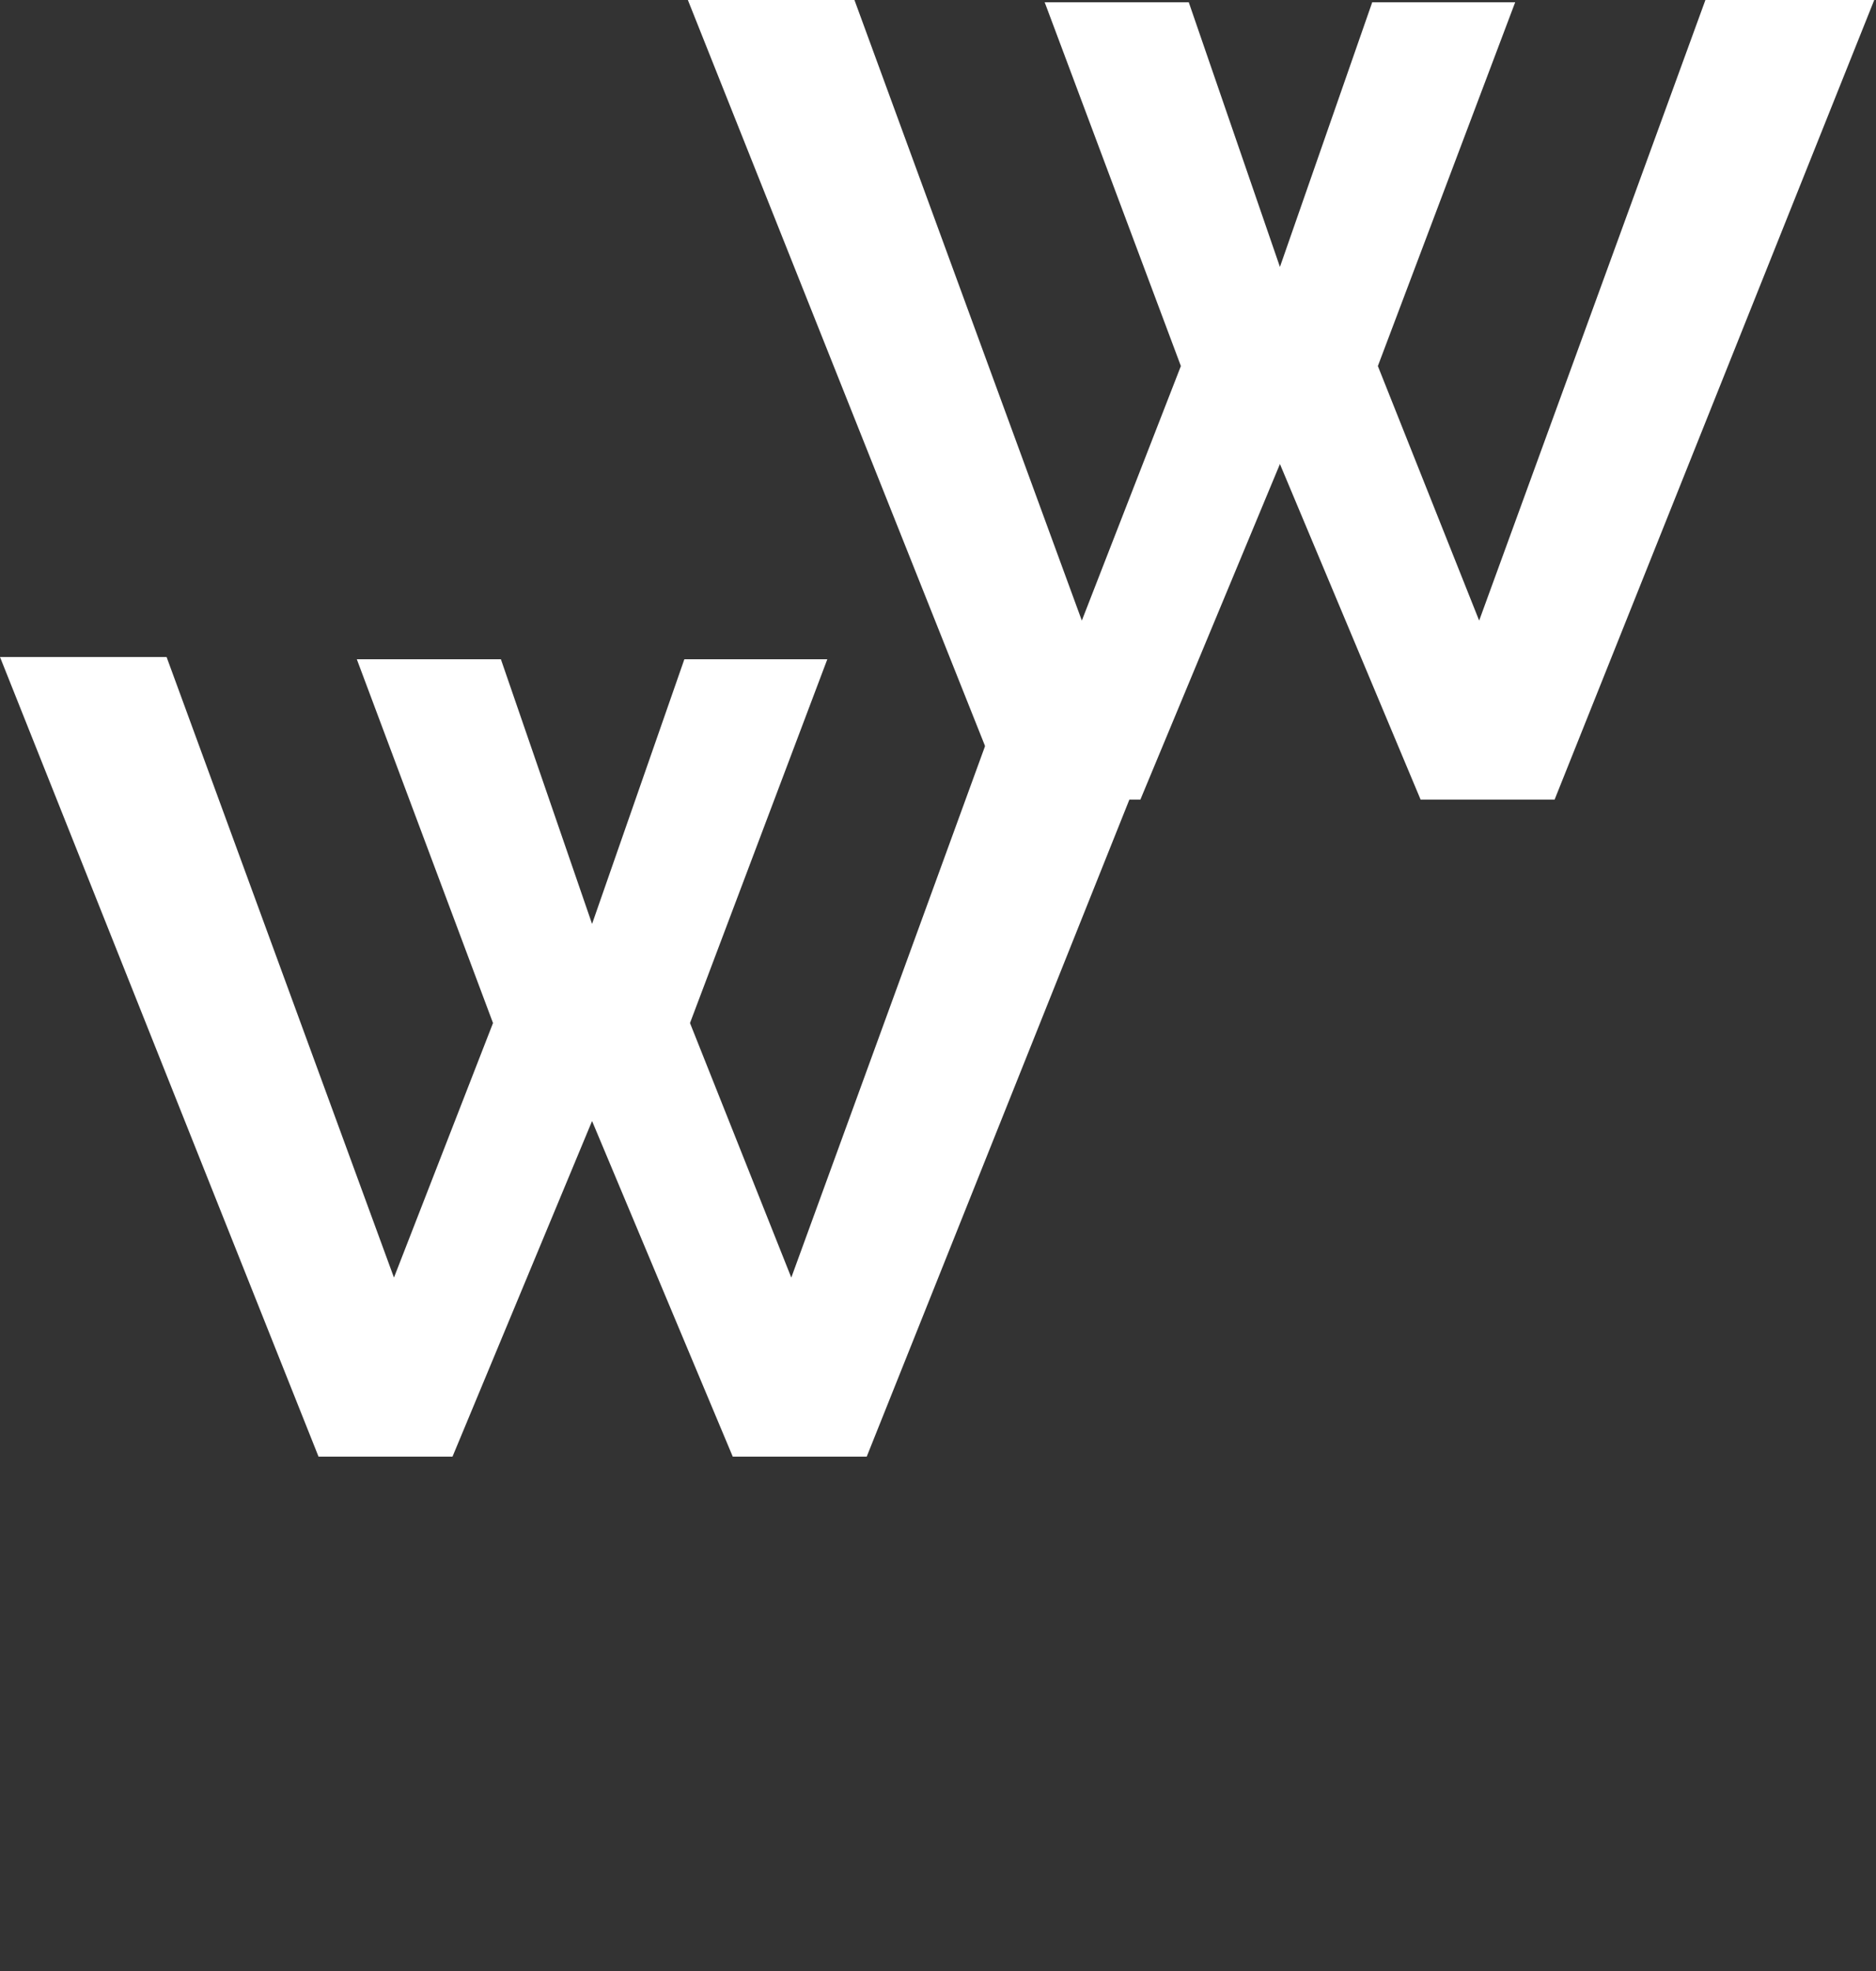 <svg width="60" height="63" viewBox="0 0 60 63" fill="none" xmlns="http://www.w3.org/2000/svg" xmlns:xlink="http://www.w3.org/1999/xlink">
	<rect x="0" y="0" width="60" height="63" fill="#333333" stroke="none"/>
	<desc>
			Created with Pixso.
	</desc>
	<defs/>
	<path id="W" d="M11.412 21.072L16.02 21.072L18.936 29.532L21.888 21.072L26.46 21.072L22.068 32.7L25.308 40.836L32.544 21L37.944 21L27.72 46.56L23.436 46.56L18.936 35.832L14.472 46.56L10.188 46.56L0 21L5.328 21L12.6 40.836L15.768 32.7L11.412 21.072Z" fill-rule="evenodd" fill="#FFFFFF"/>
	<path id="W" d="M33.412 0.072L38.02 0.072L40.936 8.532L43.888 0.072L48.46 0.072L44.068 11.7L47.308 19.836L54.544 4.95911e-05L59.944 4.95911e-05L49.72 25.56L45.436 25.56L40.936 14.832L36.472 25.56L32.188 25.56L22 4.95911e-05L27.328 4.95911e-05L34.6 19.836L37.768 11.7L33.412 0.072Z" fill-rule="evenodd" fill="#FFFFFF"/>
</svg>
